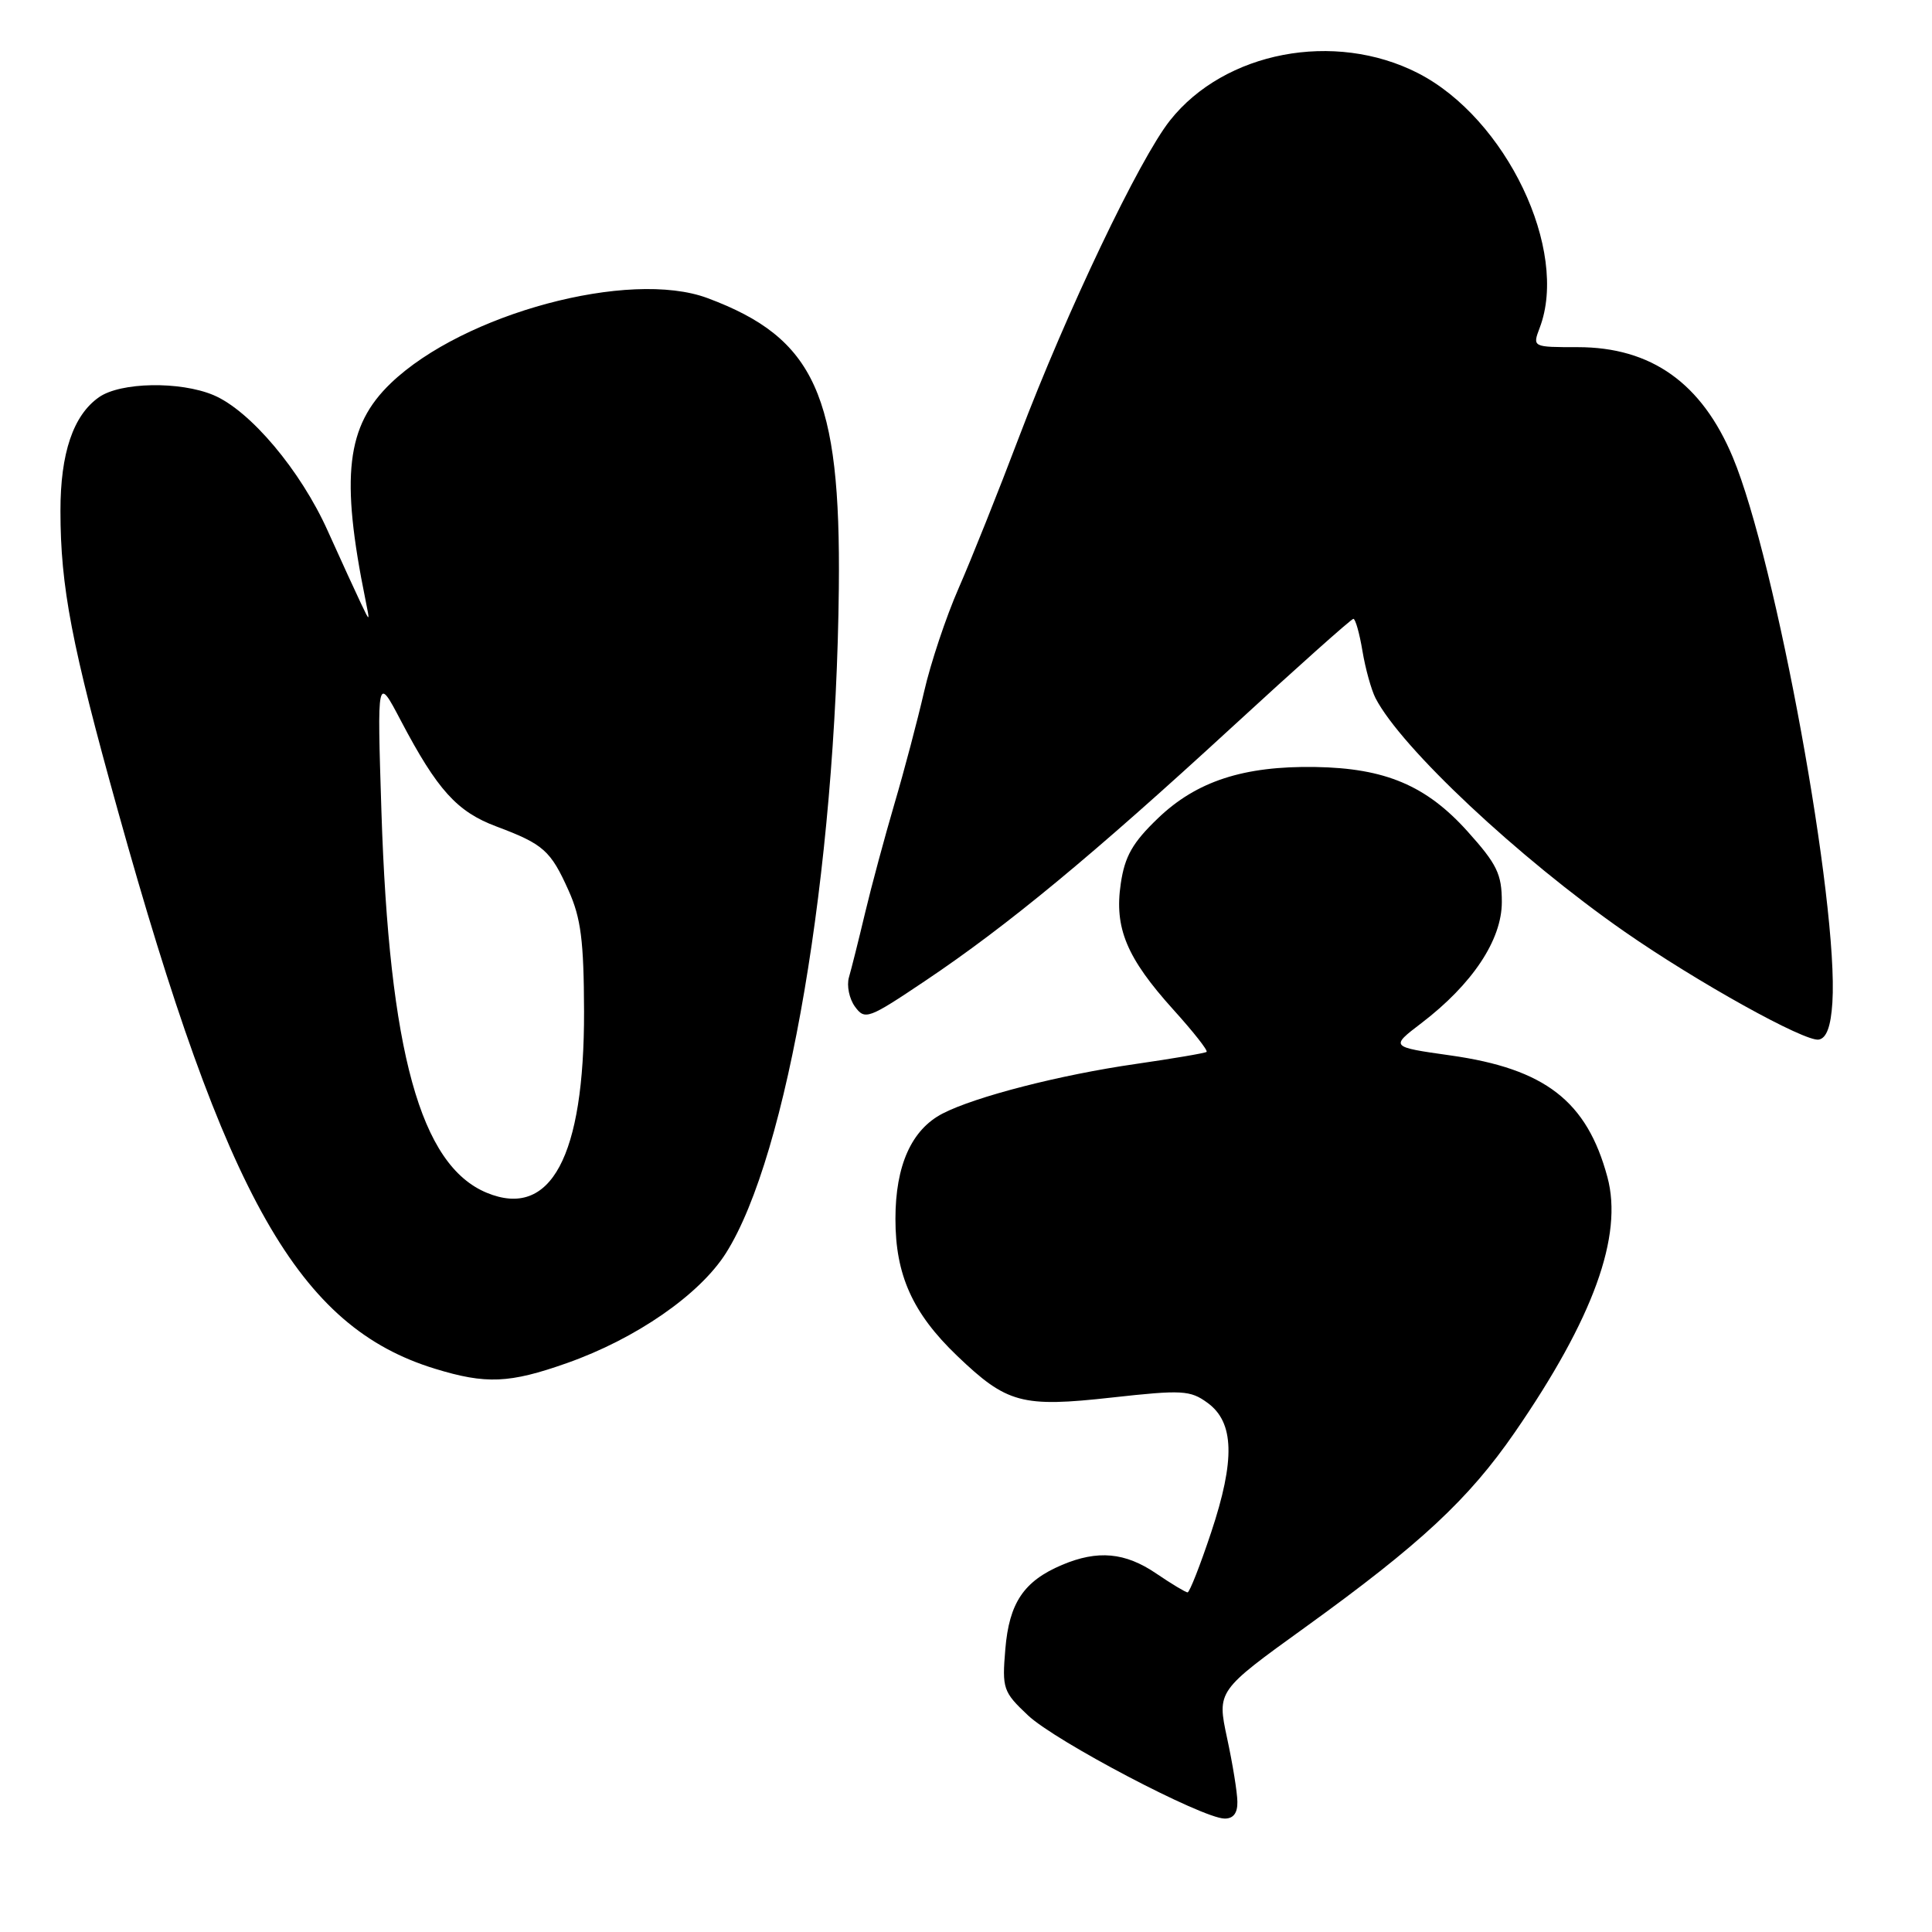 <?xml version="1.0" encoding="UTF-8" standalone="no"?>
<!DOCTYPE svg PUBLIC "-//W3C//DTD SVG 1.1//EN" "http://www.w3.org/Graphics/SVG/1.1/DTD/svg11.dtd" >
<svg xmlns="http://www.w3.org/2000/svg" xmlns:xlink="http://www.w3.org/1999/xlink" version="1.1" viewBox="0 0 256 256">
 <g >
 <path fill="currentColor"
d=" M 163.96 238.75 C 163.95 237.51 163.33 233.70 162.59 230.28 C 161.26 224.05 161.26 224.05 172.95 215.62 C 188.23 204.59 194.60 198.66 200.72 189.79 C 211.13 174.69 215.09 163.76 212.99 155.97 C 210.28 145.91 204.75 141.62 192.20 139.85 C 184.21 138.72 184.21 138.72 188.33 135.58 C 195.10 130.41 199.00 124.55 199.00 119.53 C 199.00 115.82 198.36 114.51 194.47 110.18 C 188.99 104.08 183.55 101.78 174.26 101.63 C 164.78 101.48 158.54 103.52 153.43 108.43 C 150.08 111.64 149.04 113.46 148.51 117.07 C 147.63 122.96 149.28 126.92 155.48 133.79 C 158.11 136.70 160.09 139.21 159.88 139.38 C 159.67 139.55 155.45 140.26 150.50 140.98 C 140.47 142.42 129.24 145.31 124.90 147.55 C 120.78 149.68 118.65 154.43 118.65 161.50 C 118.64 168.93 120.92 174.00 126.82 179.65 C 133.42 185.97 135.39 186.51 147.33 185.18 C 156.65 184.15 157.71 184.21 160.00 185.88 C 163.55 188.46 163.69 193.43 160.48 203.06 C 159.03 207.42 157.62 211.00 157.36 211.00 C 157.11 211.00 155.24 209.88 153.21 208.50 C 149.08 205.69 145.45 205.36 140.72 207.36 C 135.65 209.51 133.72 212.39 133.21 218.53 C 132.77 223.76 132.92 224.19 136.21 227.29 C 139.85 230.73 159.25 240.91 162.25 240.97 C 163.42 240.99 163.99 240.25 163.96 238.75 Z  M 75.11 180.62 C 84.25 177.40 92.69 171.56 96.18 166.06 C 104.38 153.13 110.76 115.55 111.15 77.90 C 111.42 52.38 107.98 44.80 93.75 39.50 C 83.40 35.64 61.40 41.56 51.79 50.77 C 45.88 56.44 45.10 63.12 48.43 79.50 C 49.03 82.45 49.02 82.46 47.85 80.00 C 47.19 78.62 45.20 74.28 43.43 70.35 C 39.84 62.34 33.15 54.40 28.28 52.35 C 23.84 50.49 15.97 50.63 13.12 52.63 C 9.70 55.02 8.00 60.05 8.01 67.72 C 8.02 77.78 9.47 85.37 15.64 107.50 C 29.97 158.92 39.58 175.82 57.62 181.36 C 64.40 183.44 67.49 183.31 75.11 180.62 Z  M 242.80 132.84 C 243.64 119.82 235.33 74.30 229.61 60.60 C 225.50 50.76 218.80 46.00 209.06 46.00 C 203.05 46.00 203.05 46.00 204.02 43.43 C 207.93 33.16 199.57 15.67 187.89 9.69 C 176.83 4.04 162.27 6.82 155.03 15.96 C 150.98 21.07 141.35 41.26 135.07 57.80 C 132.30 65.12 128.67 74.19 127.02 77.95 C 125.37 81.71 123.31 87.87 122.45 91.64 C 121.58 95.42 119.82 102.10 118.52 106.50 C 117.23 110.90 115.47 117.42 114.62 121.00 C 113.77 124.58 112.81 128.40 112.49 129.50 C 112.17 130.60 112.53 132.35 113.29 133.39 C 114.61 135.19 115.05 135.03 122.59 129.97 C 133.55 122.62 144.83 113.28 163.17 96.42 C 171.79 88.49 179.06 82.00 179.33 82.00 C 179.60 82.00 180.14 83.91 180.53 86.25 C 180.92 88.59 181.70 91.40 182.26 92.50 C 185.64 99.06 201.21 113.66 215.22 123.42 C 224.84 130.12 239.17 138.08 241.00 137.75 C 242.02 137.57 242.60 136.01 242.80 132.84 Z  M 64.50 158.05 C 55.71 154.41 51.57 139.43 50.54 107.50 C 49.97 89.50 49.97 89.50 53.12 95.50 C 57.95 104.68 60.56 107.56 65.77 109.51 C 72.01 111.85 72.96 112.69 75.34 118.00 C 76.98 121.65 77.36 124.66 77.39 134.00 C 77.43 153.26 72.98 161.56 64.50 158.05 Z "/>
</g>
</svg>